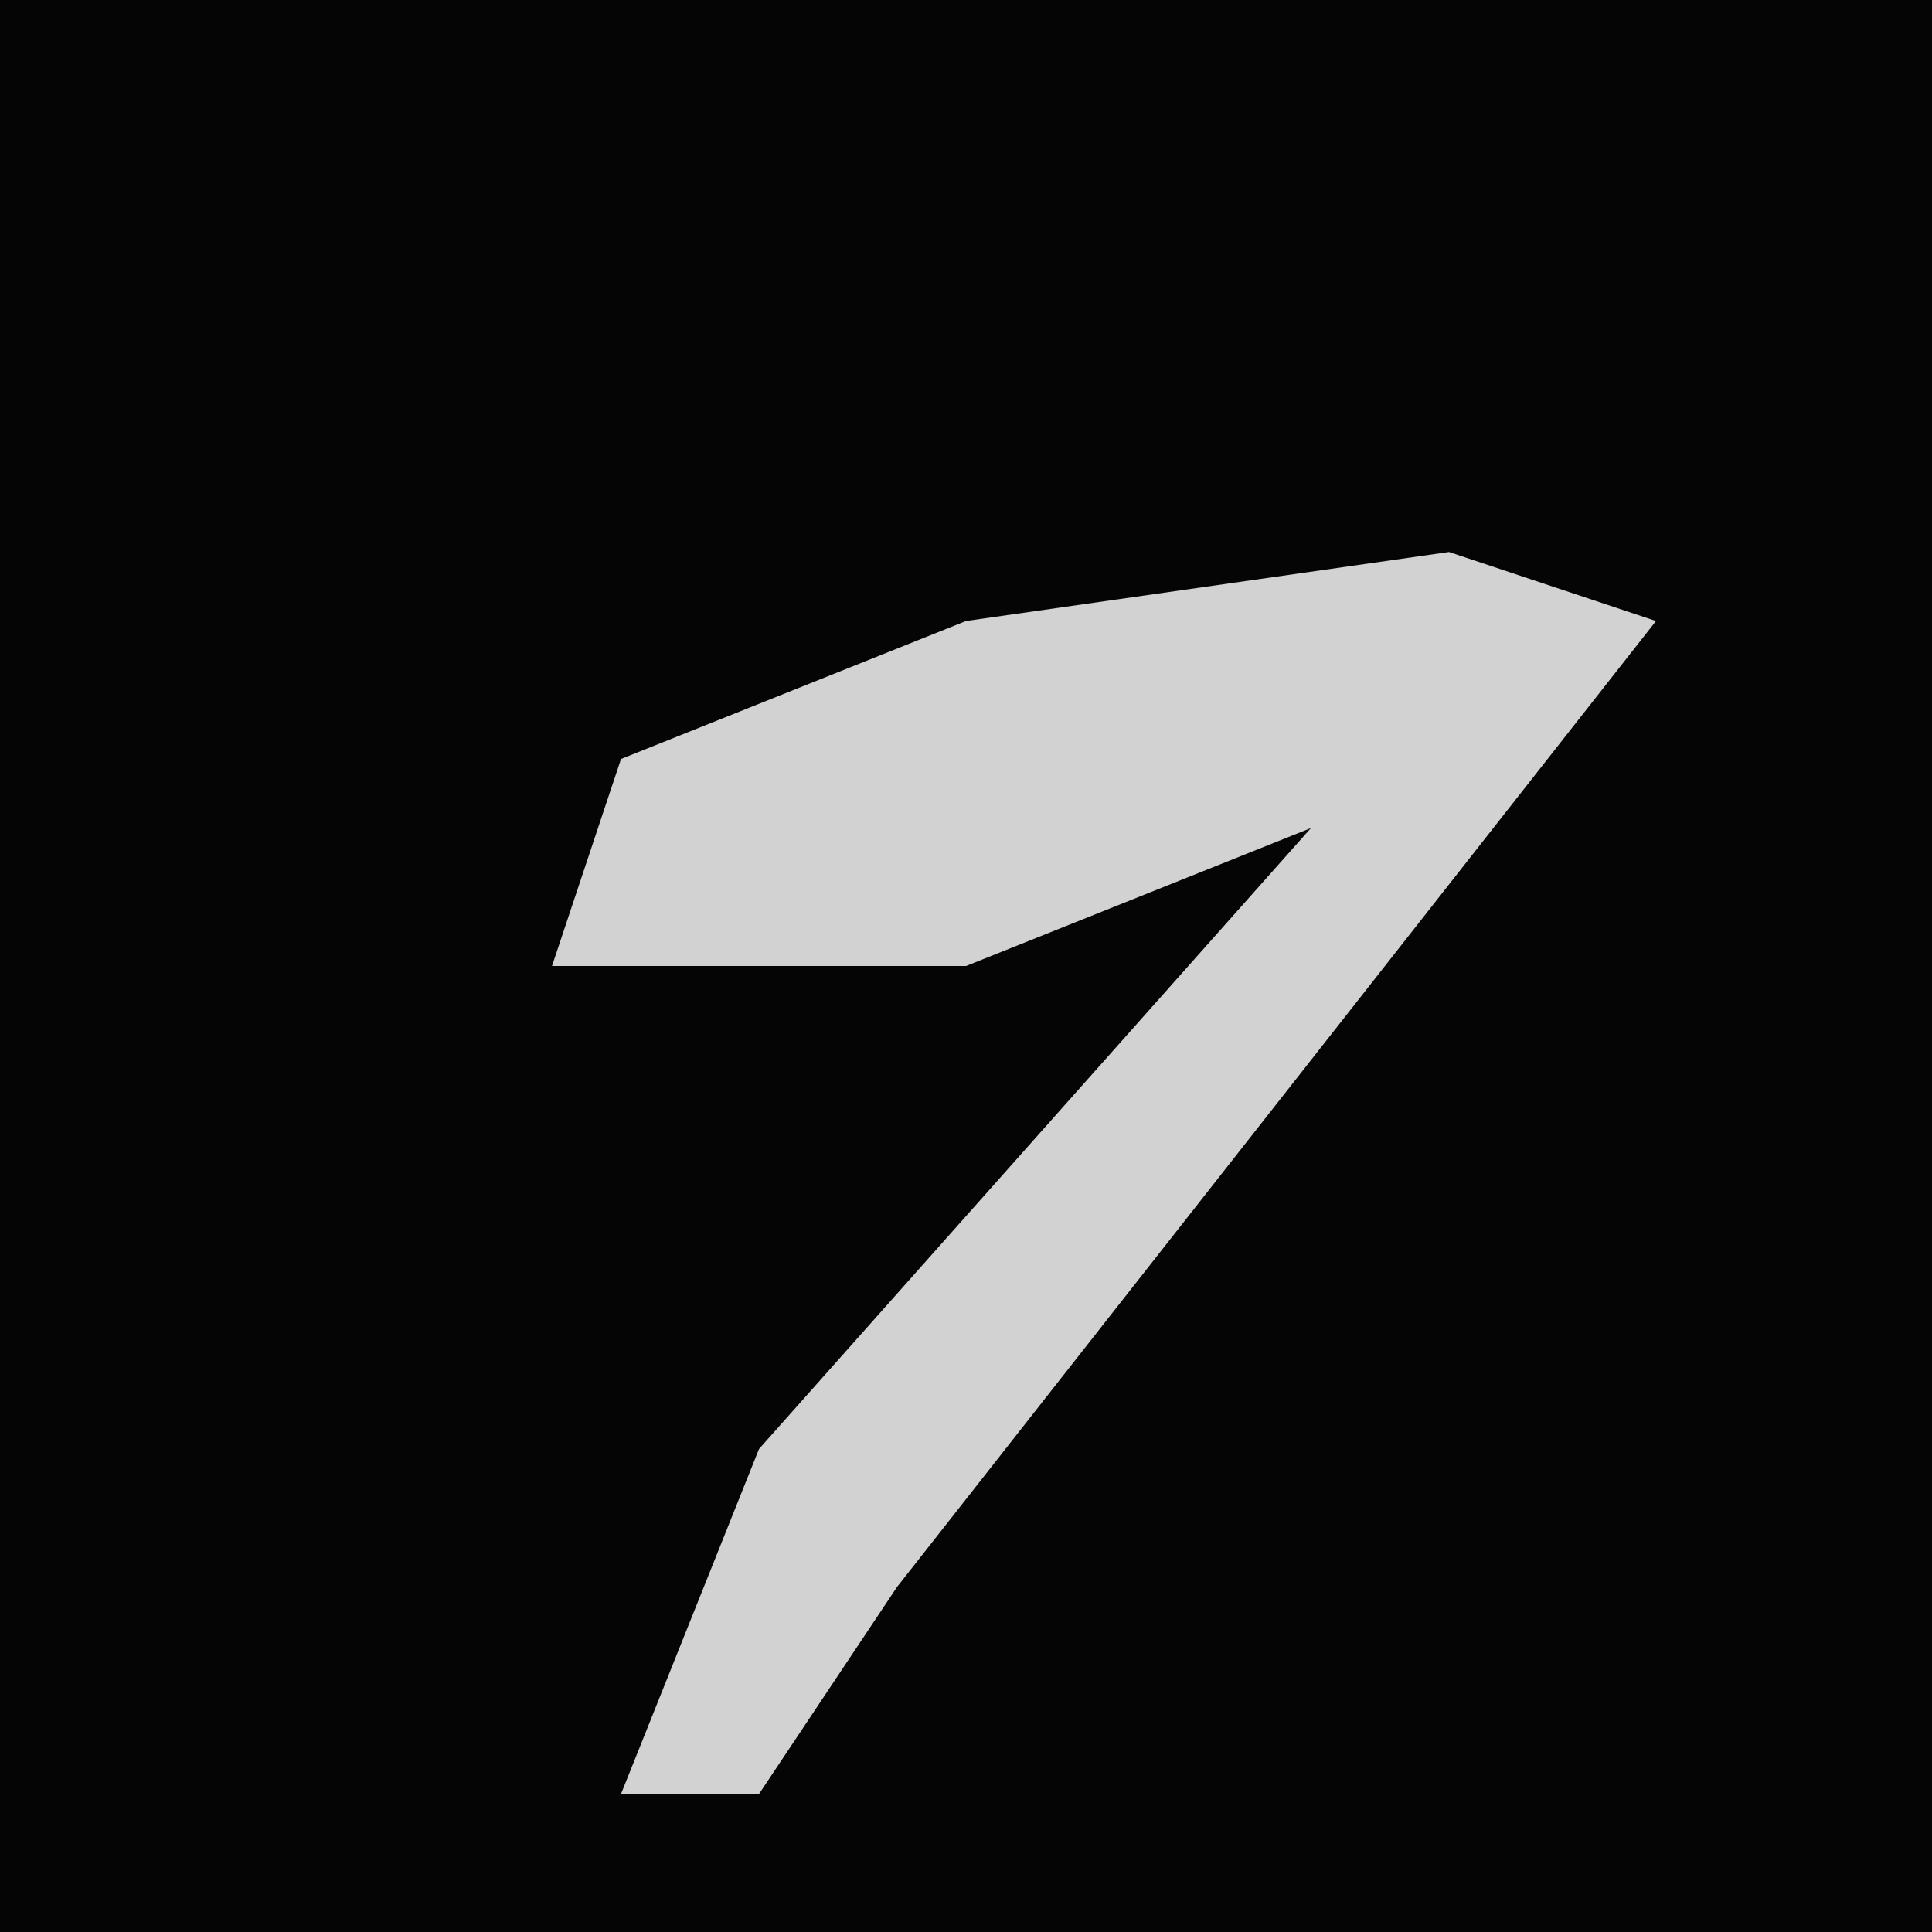 <?xml version="1.0" encoding="UTF-8"?>
<svg version="1.1" xmlns="http://www.w3.org/2000/svg" width="28" height="28">
<path d="M0,0 L28,0 L28,28 L0,28 Z " fill="#050505" transform="translate(0,0)"/>
<path d="M0,0 L3,1 L-8,15 L-10,18 L-12,18 L-10,13 L-2,4 L-7,6 L-13,6 L-12,3 L-7,1 Z " fill="#D2D2D2" transform="translate(21,8)"/>
</svg>
